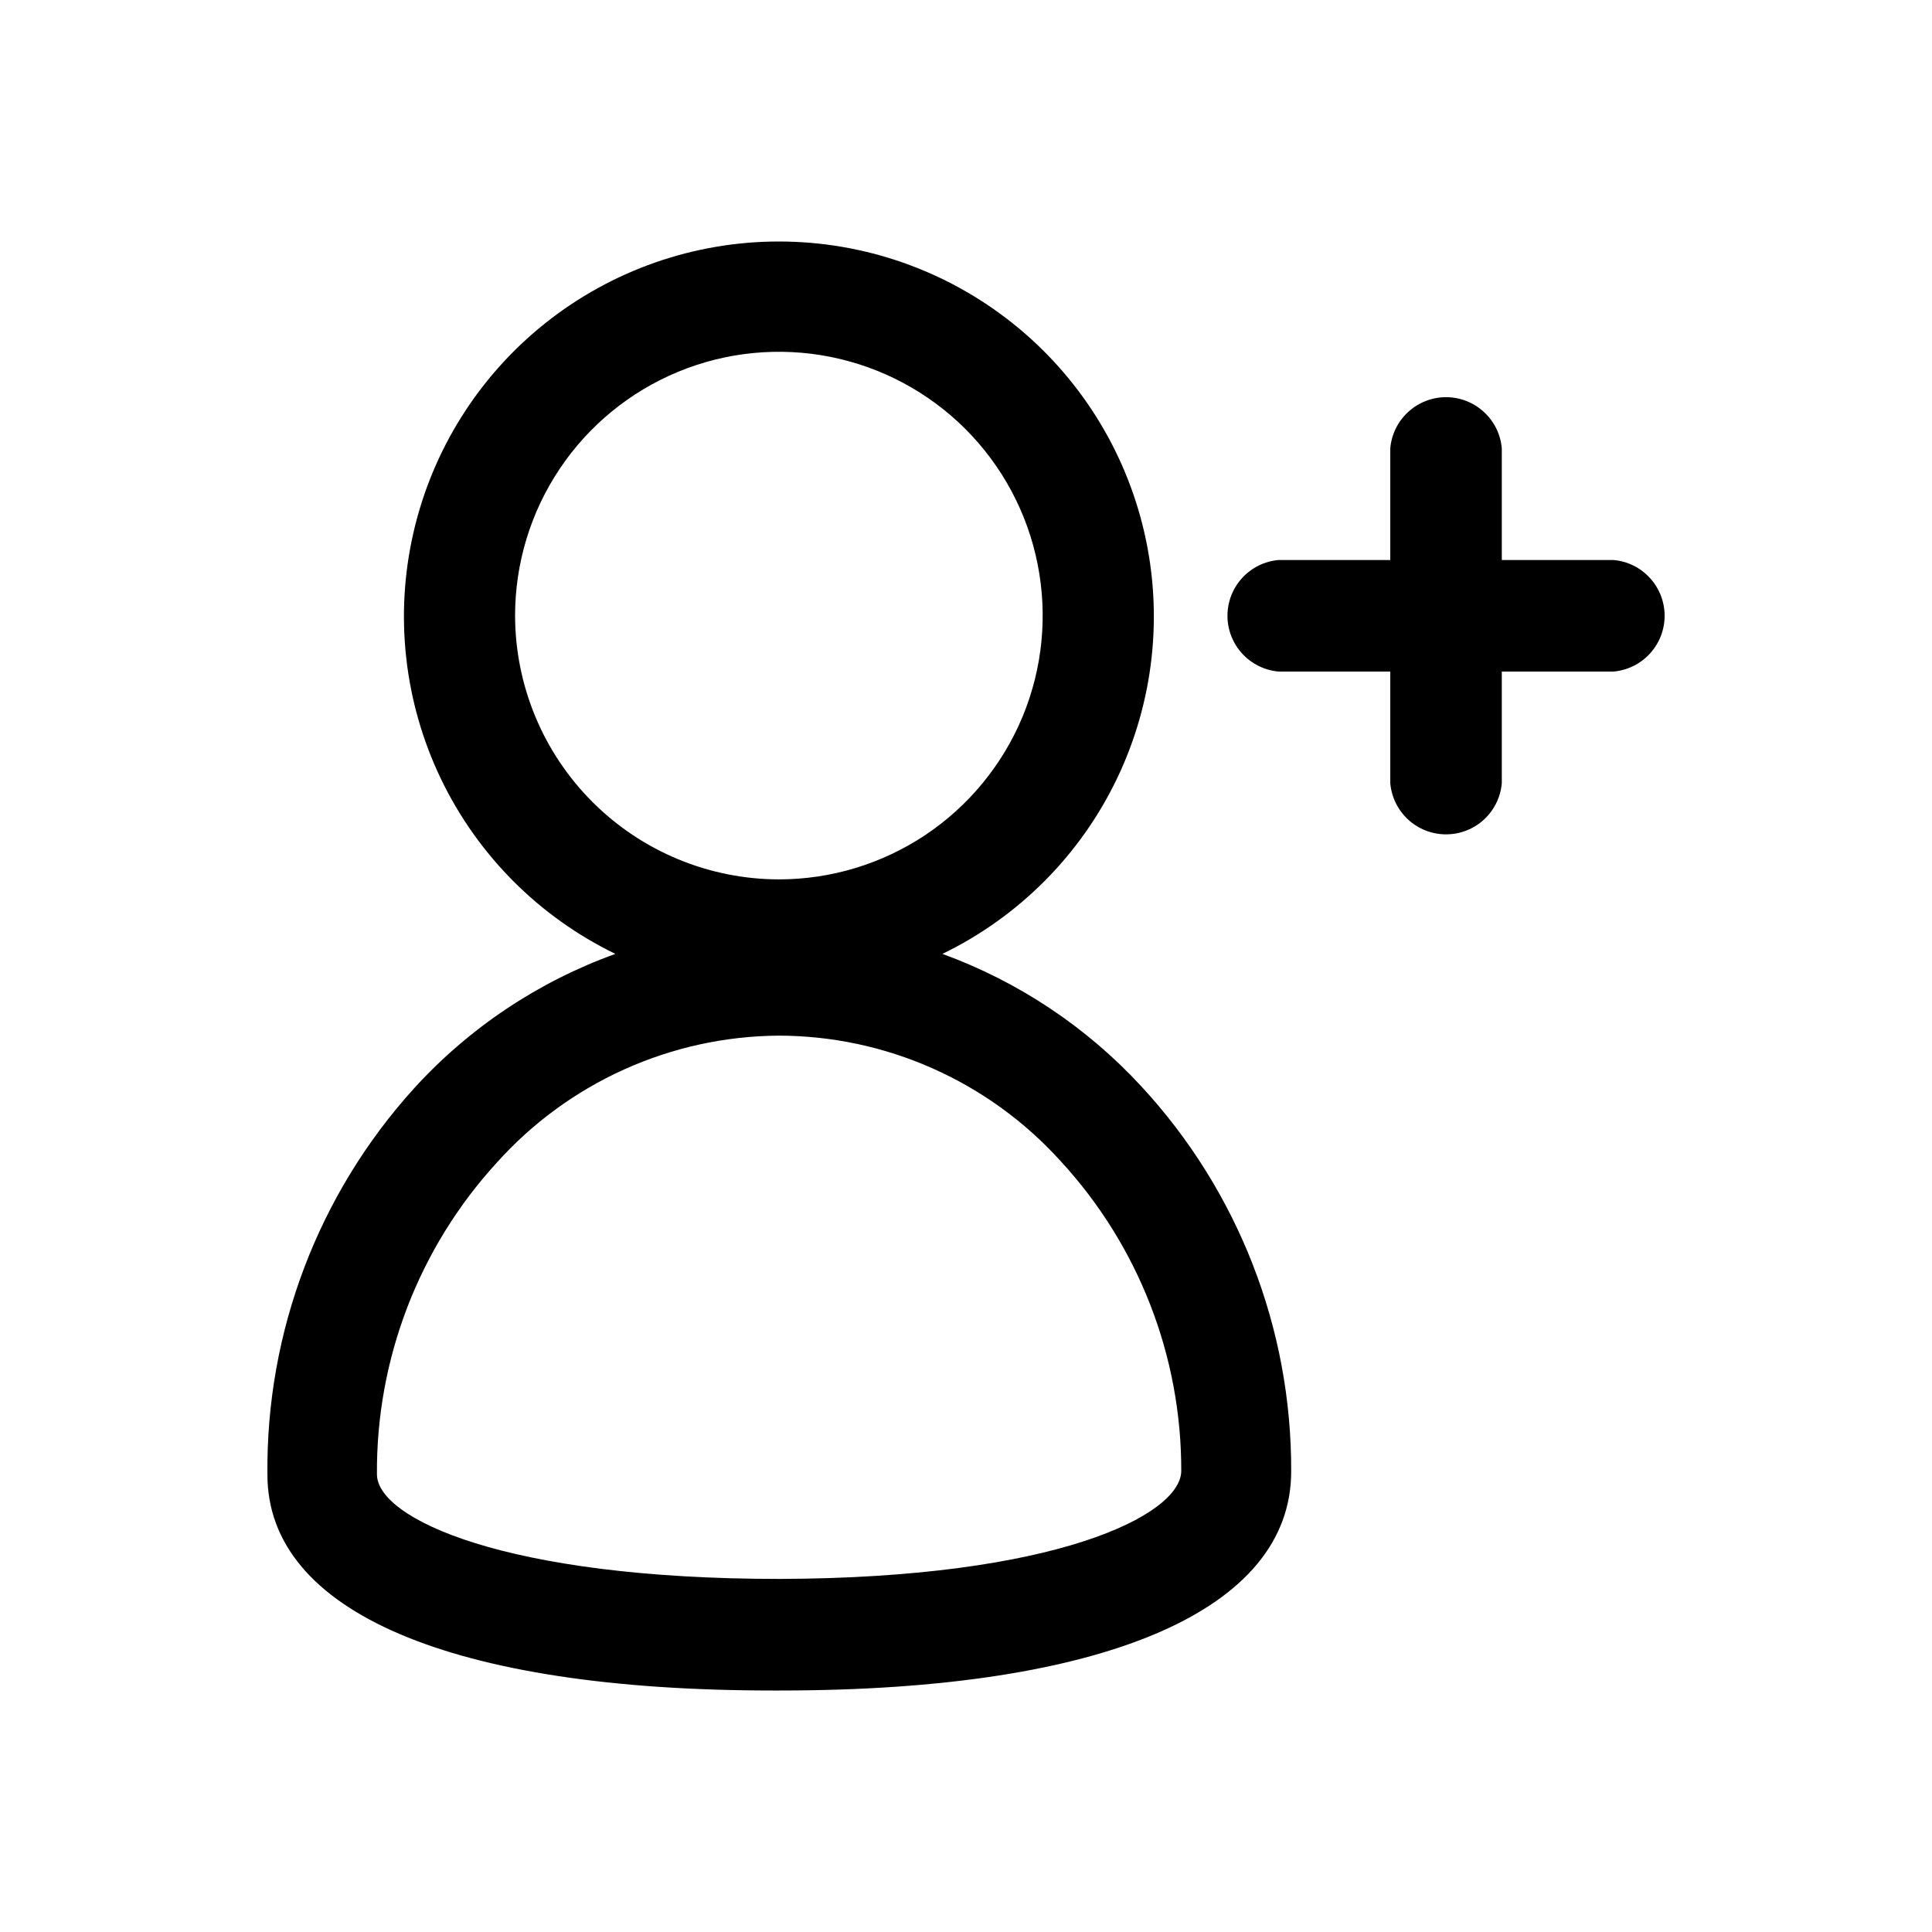 <svg width="48" height="48" viewBox="0 0 48 48" fill="none" xmlns="http://www.w3.org/2000/svg">
<path d="M28.357 26.991C26.995 25.515 25.3 24.387 23.414 23.699C25.311 22.779 26.841 21.244 27.752 19.342C28.663 17.441 28.903 15.287 28.431 13.232C27.959 11.177 26.804 9.342 25.155 8.029C23.506 6.715 21.46 6 19.351 6C17.243 6 15.197 6.715 13.548 8.029C11.898 9.342 10.743 11.177 10.272 13.232C9.8 15.287 10.04 17.441 10.951 19.342C11.862 21.244 13.392 22.779 15.289 23.699C13.374 24.389 11.656 25.536 10.286 27.041C7.907 29.667 6.606 33.094 6.644 36.637C6.644 40.049 11.226 42 19.201 42H19.381C27.466 42 32.089 39.999 32.079 36.547C32.091 33.005 30.761 29.591 28.357 26.991ZM12.797 15.294C12.797 13.998 13.182 12.73 13.902 11.653C14.622 10.575 15.646 9.735 16.843 9.239C18.041 8.743 19.359 8.613 20.63 8.866C21.901 9.119 23.069 9.743 23.986 10.659C24.902 11.576 25.527 12.744 25.779 14.015C26.032 15.287 25.903 16.604 25.407 17.802C24.91 18.999 24.07 20.023 22.993 20.743C21.915 21.463 20.648 21.848 19.351 21.848C17.614 21.845 15.948 21.154 14.72 19.925C13.491 18.697 12.8 17.031 12.797 15.294ZM19.371 39.228C12.547 39.228 9.365 37.727 9.365 36.627C9.345 33.766 10.407 31.003 12.337 28.892C13.22 27.906 14.299 27.115 15.505 26.571C16.711 26.026 18.018 25.74 19.341 25.73C20.661 25.731 21.967 26.009 23.173 26.545C24.379 27.081 25.46 27.863 26.346 28.842C28.285 30.942 29.357 33.698 29.348 36.557C29.317 37.647 26.236 39.208 19.371 39.228Z" fill="currentColor"/>
<path d="M40.084 13.913H37.312V11.141C37.283 10.794 37.124 10.47 36.867 10.235C36.611 9.999 36.275 9.868 35.926 9.868C35.578 9.868 35.242 9.999 34.986 10.235C34.729 10.47 34.57 10.794 34.541 11.141V13.913H31.769C31.422 13.942 31.098 14.101 30.863 14.358C30.627 14.614 30.496 14.95 30.496 15.299C30.496 15.647 30.627 15.983 30.863 16.24C31.098 16.496 31.422 16.655 31.769 16.685H34.541V19.456C34.57 19.803 34.729 20.127 34.986 20.363C35.242 20.599 35.578 20.729 35.926 20.729C36.275 20.729 36.611 20.599 36.867 20.363C37.124 20.127 37.283 19.803 37.312 19.456V16.685H40.084C40.431 16.655 40.755 16.496 40.99 16.24C41.226 15.983 41.357 15.647 41.357 15.299C41.357 14.95 41.226 14.614 40.99 14.358C40.755 14.101 40.431 13.942 40.084 13.913Z" fill="currentColor"/>
</svg>
